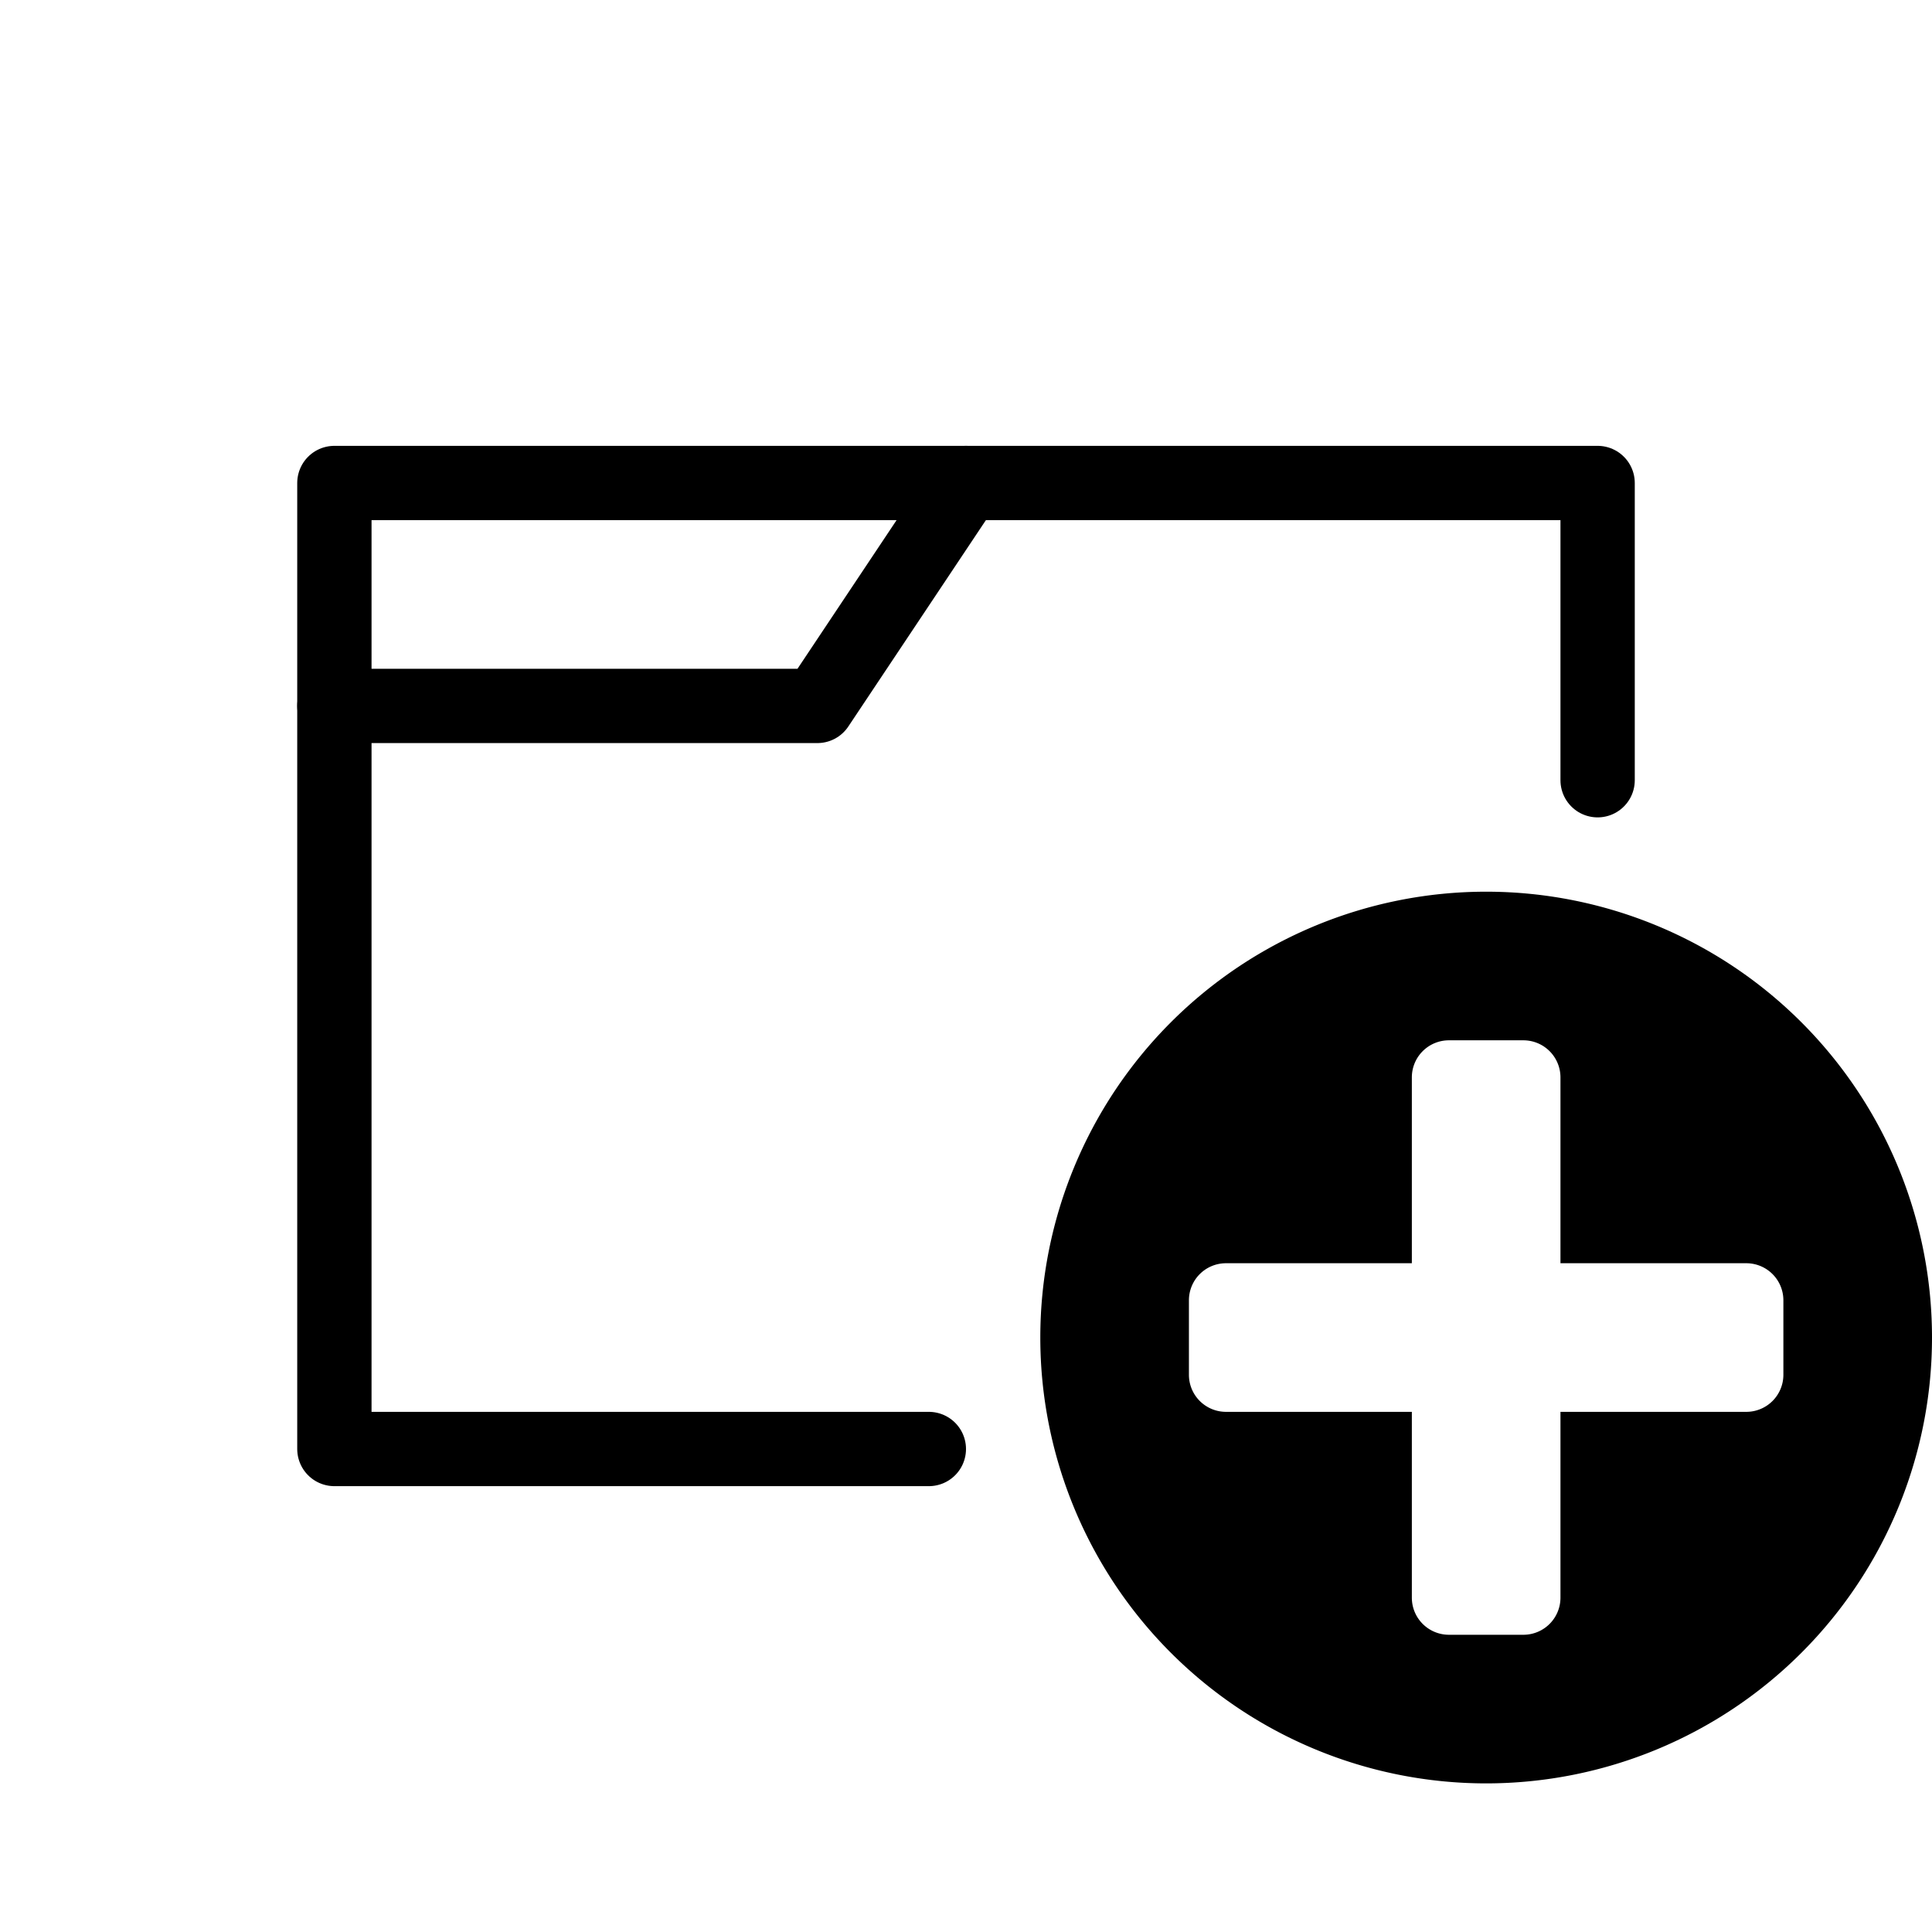 <svg width="26" height="26" viewBox="0 0 26 26" xmlns="http://www.w3.org/2000/svg">
<path d="m 12.5,19.5 -8,0 0,-13 17,0 0,4" transform="" style="opacity: 1; fill: none; fill-opacity: 1; stroke: #000000; stroke-width: 1; stroke-linecap: round; stroke-linejoin: round; stroke-miterlimit: 4; stroke-dasharray: none; stroke-dashoffset: 0; stroke-opacity: 1;" />
<path d="m 13,6.5 -2,3 -6.5,0" transform="" style="opacity: 1; fill: none; fill-opacity: 1; stroke: #000000; stroke-width: 1; stroke-linecap: round; stroke-linejoin: round; stroke-miterlimit: 4; stroke-dasharray: none; stroke-dashoffset: 0; stroke-opacity: 1;" />
<path d="m 20,12 a 6,6 0 0 0 -6,6 6,6 0 0 0 6,6 6,6 0 0 0 6,-6 6,6 0 0 0 -6,-6 z m -0.5,2 1,0 c 0.277,0 0.5,0.223 0.5,0.5 l 0,2.5 2.5,0 c 0.277,0 0.5,0.223 0.5,0.5 l 0,1 c 0,0.277 -0.223,0.5 -0.5,0.5 l -2.5,0 0,2.5 c 0,0.277 -0.223,0.5 -0.5,0.5 l -1,0 C 19.223,22 19,21.777 19,21.5 L 19,19 16.5,19 C 16.223,19 16,18.777 16,18.5 l 0,-1 C 16,17.223 16.223,17 16.5,17 l 2.5,0 0,-2.5 C 19,14.223 19.223,14 19.5,14 Z" transform="" style="opacity: 1; fill: #000000; fill-opacity: 1; stroke: none; stroke-width: 1; stroke-linecap: butt; stroke-linejoin: round; stroke-miterlimit: 4; stroke-dasharray: none; stroke-dashoffset: 0; stroke-opacity: 1;" />
</svg>